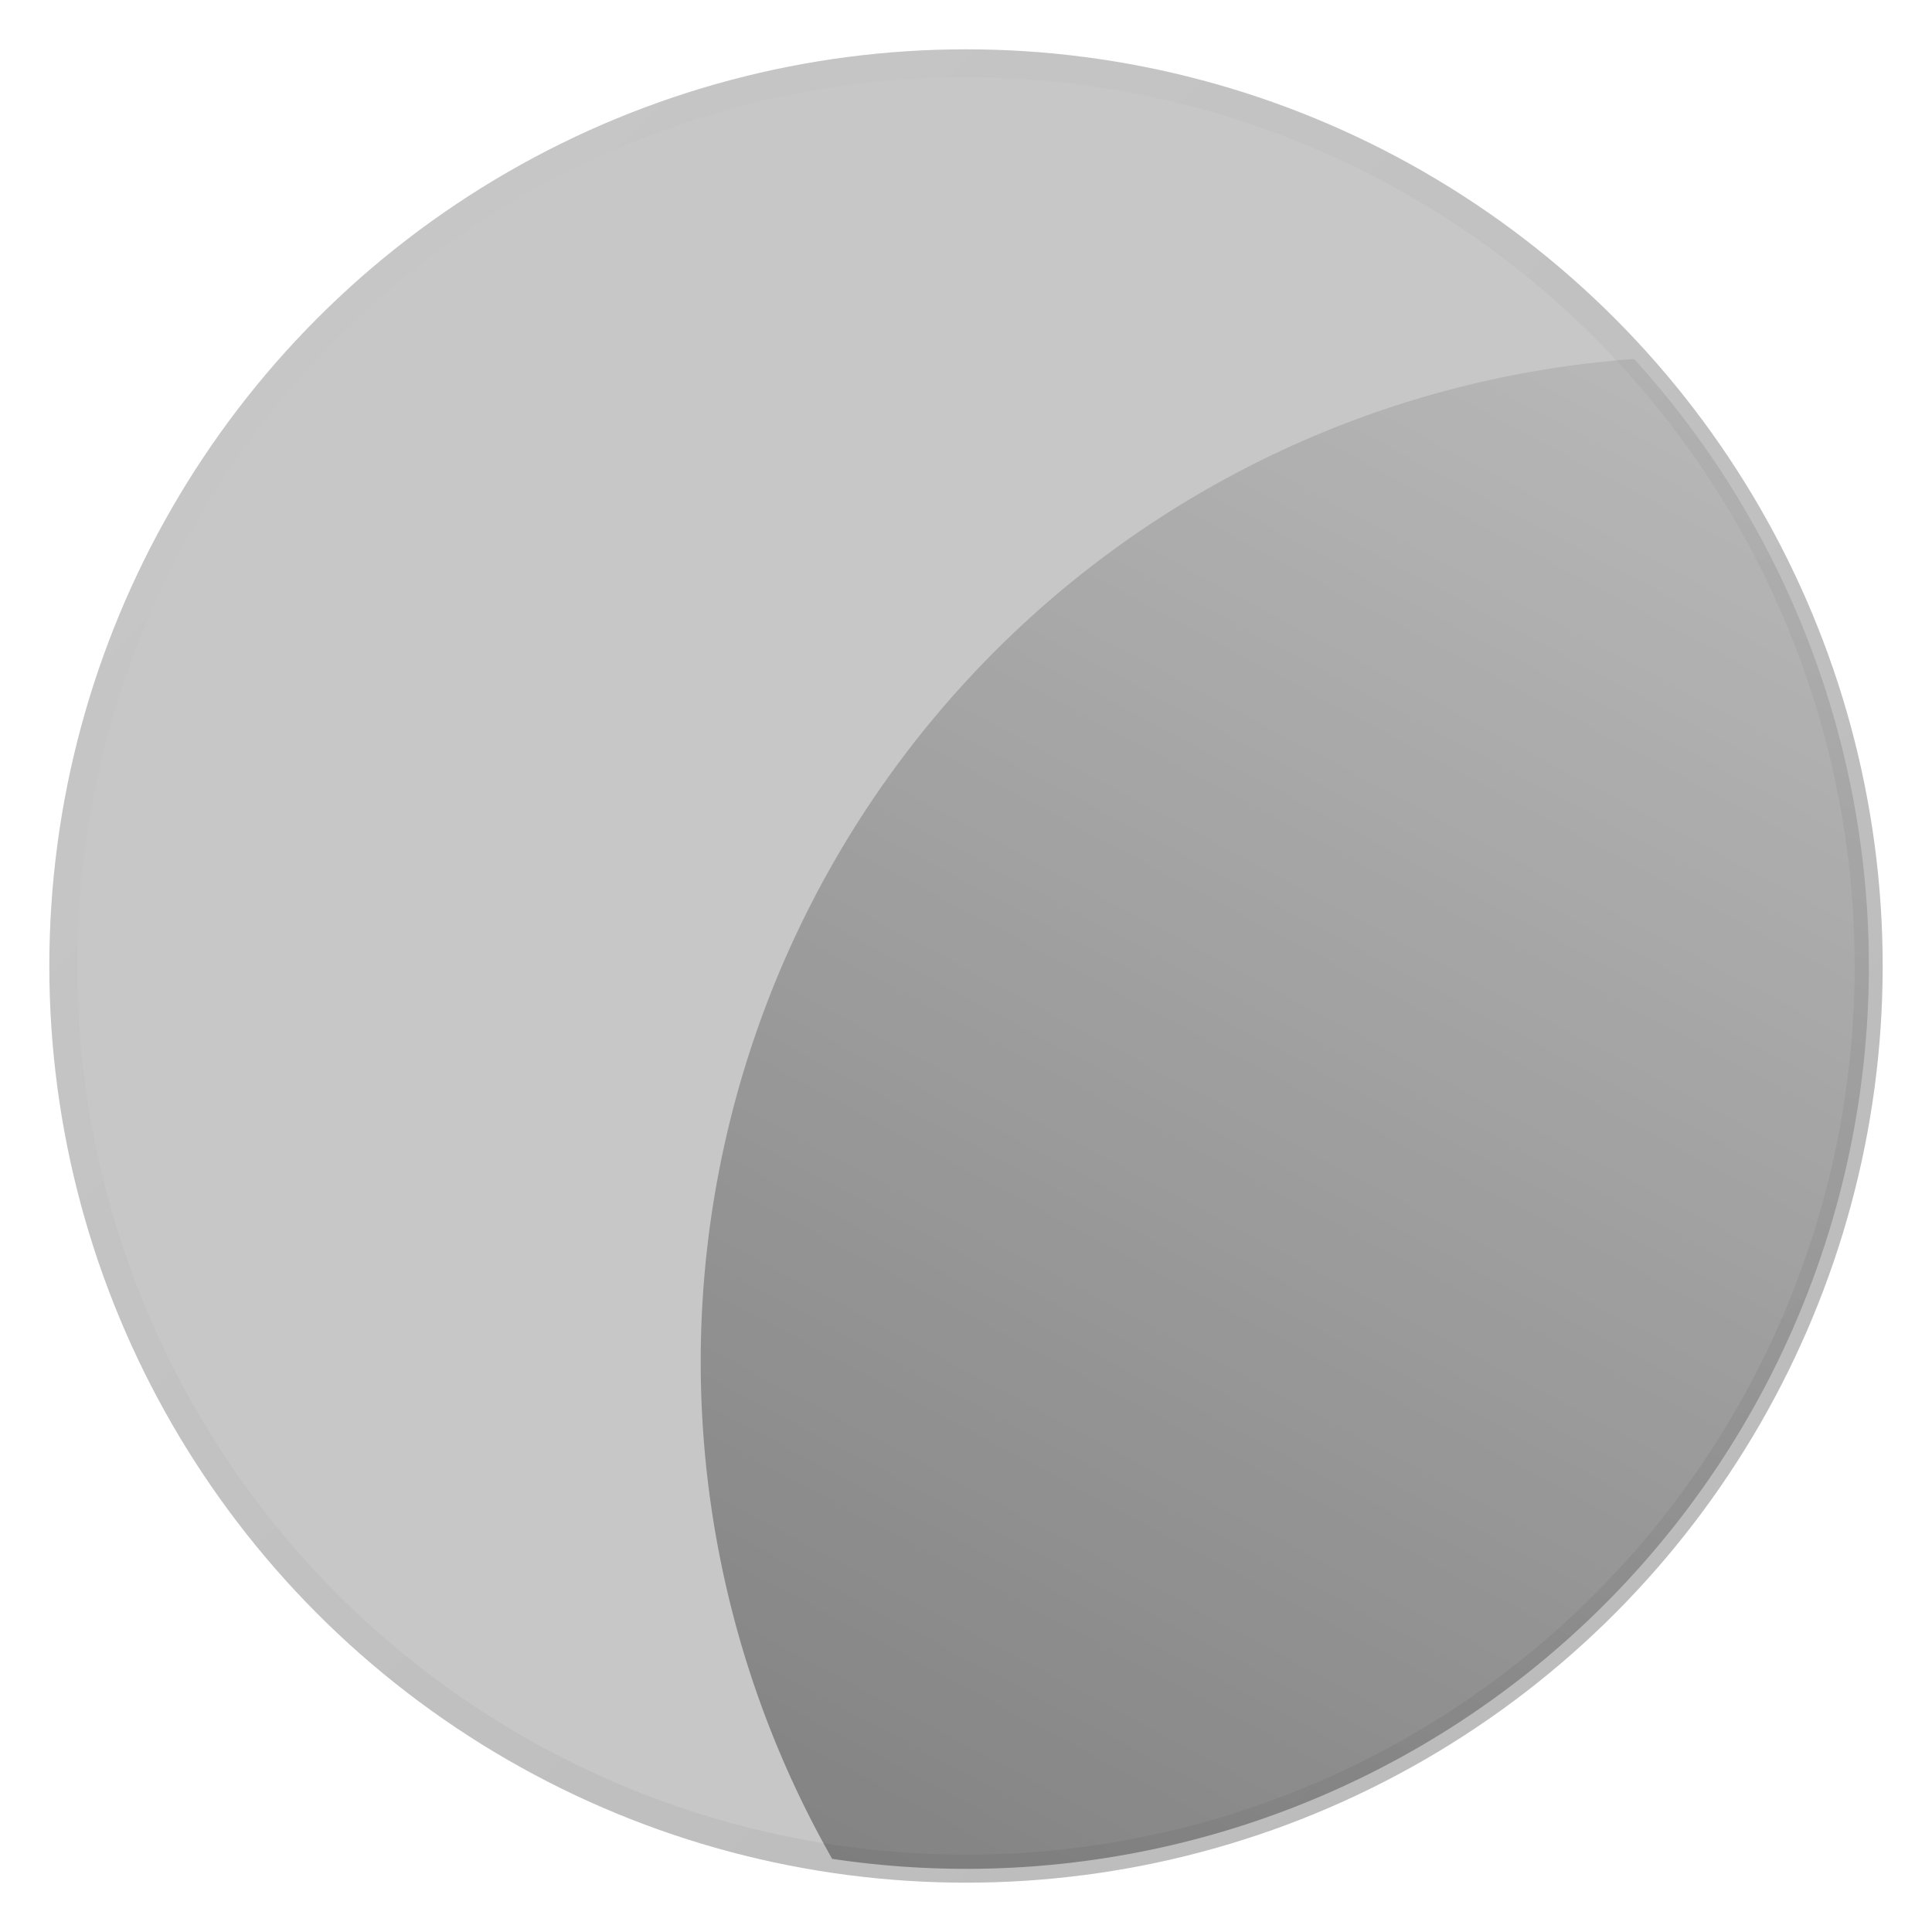 <?xml version="1.0" encoding="UTF-8"?>
<!DOCTYPE svg PUBLIC "-//W3C//DTD SVG 1.1//EN" 
  "http://www.w3.org/Graphics/SVG/1.1/DTD/svg11.dtd">
<svg
   xmlns="http://www.w3.org/2000/svg" version="1.1"
   xmlns:xlink="http://www.w3.org/1999/xlink"
   width="600"
   height="600">
  <defs>
    <symbol id="appLogoUnderlay" viewBox="0 0 600 600">
        <linearGradient
           id="diagonalAlpha"
           x1="257" y1="586.84"
           x2="514.66" y2="105"
           gradientUnits="userSpaceOnUse">
          <stop
             style="stop-color:#000000;stop-opacity:0.341;"
             offset="0" />
          <stop
             style="stop-color:#000000;stop-opacity:0.078;"
             offset="1" />
        </linearGradient>
        <linearGradient
           id="strokeGrad"
           x1="50" y1="50"
           x2="550" y2="550"
           gradientUnits="userSpaceOnUse">
          <stop
             style="stop-color:#C7C7C7;stop-opacity:1;"
             offset="0" />
          <stop
             style="stop-color:#BBBBBB;stop-opacity:1;"
             offset="1" />
        </linearGradient>
        <filter id="f1" x="0" y="0">
          <feGaussianBlur in="SourceGraphic" stdDeviation="1.5" />
        </filter>
        <circle
           cx="300" cy="300" r="290"
           filter="url(#f1)"
           style="fill:#C7C7C7;stroke:url(#strokeGrad);stroke-width:9;fill-opacity:1" />
        <path
           style="fill:url(#diagonalAlpha);stroke:none;fill-opacity:1" 
           d="M 257,586.84 A 323,323 0 0 1 514.66,105 A 290,290 0 0 1 257,586.84 Z"
           id="path3831" />
    </symbol>
  </defs>
  <use xlink:href="#appLogoUnderlay" x="10" y="10" width="580" height="580" />
</svg>
